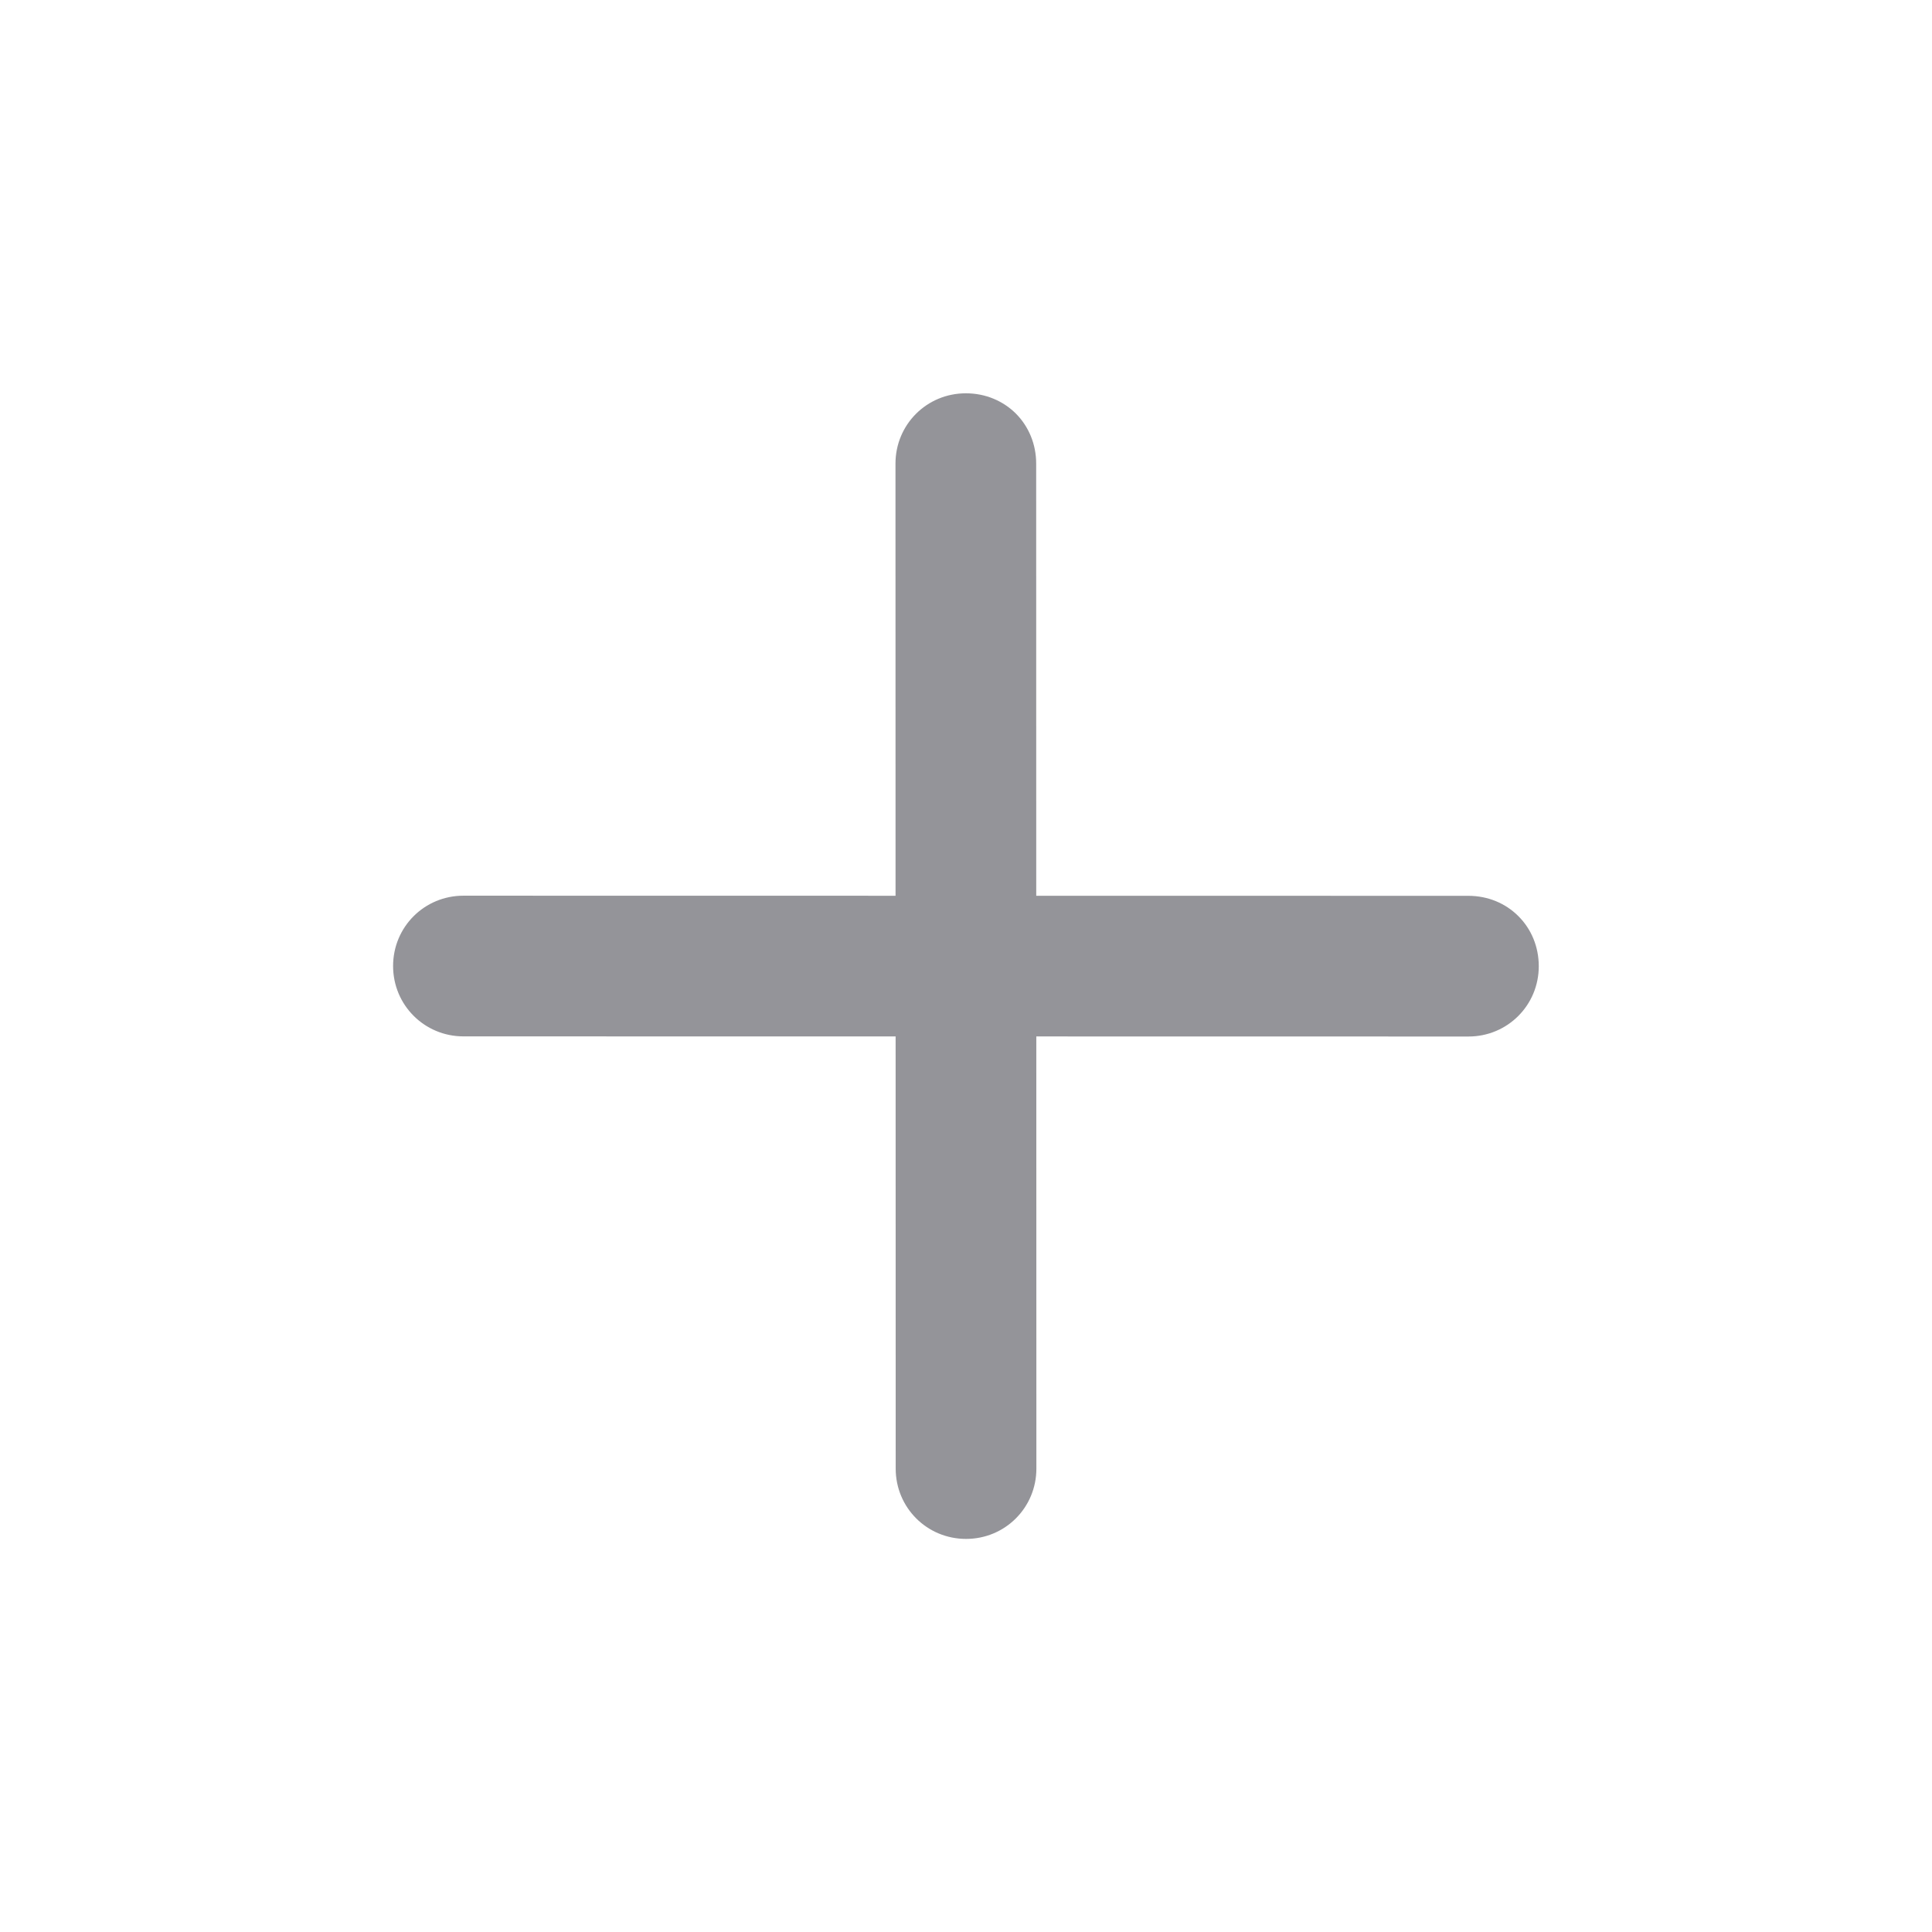<svg width="28" height="28" viewBox="0 0 28 28" fill="none" xmlns="http://www.w3.org/2000/svg">
    <path
        d="M14.723 5.994C14.537 5.809 14.281 5.7 13.998 5.7C13.431 5.7 12.978 6.153 12.978 6.719L12.979 12.982L6.717 12.981C6.15 12.981 5.697 13.434 5.697 14C5.697 14.566 6.151 15.02 6.717 15.02L12.98 15.021L12.981 21.284C12.981 21.85 13.434 22.303 14.001 22.303C14.567 22.303 15.02 21.85 15.02 21.284L15.019 15.021L21.282 15.022C21.848 15.022 22.301 14.569 22.301 14.003C22.301 13.72 22.192 13.463 22.006 13.278C21.821 13.092 21.564 12.983 21.281 12.983L15.018 12.982L15.017 6.719C15.017 6.436 14.908 6.18 14.723 5.994Z"
        fill="#949499" />
</svg>
    
